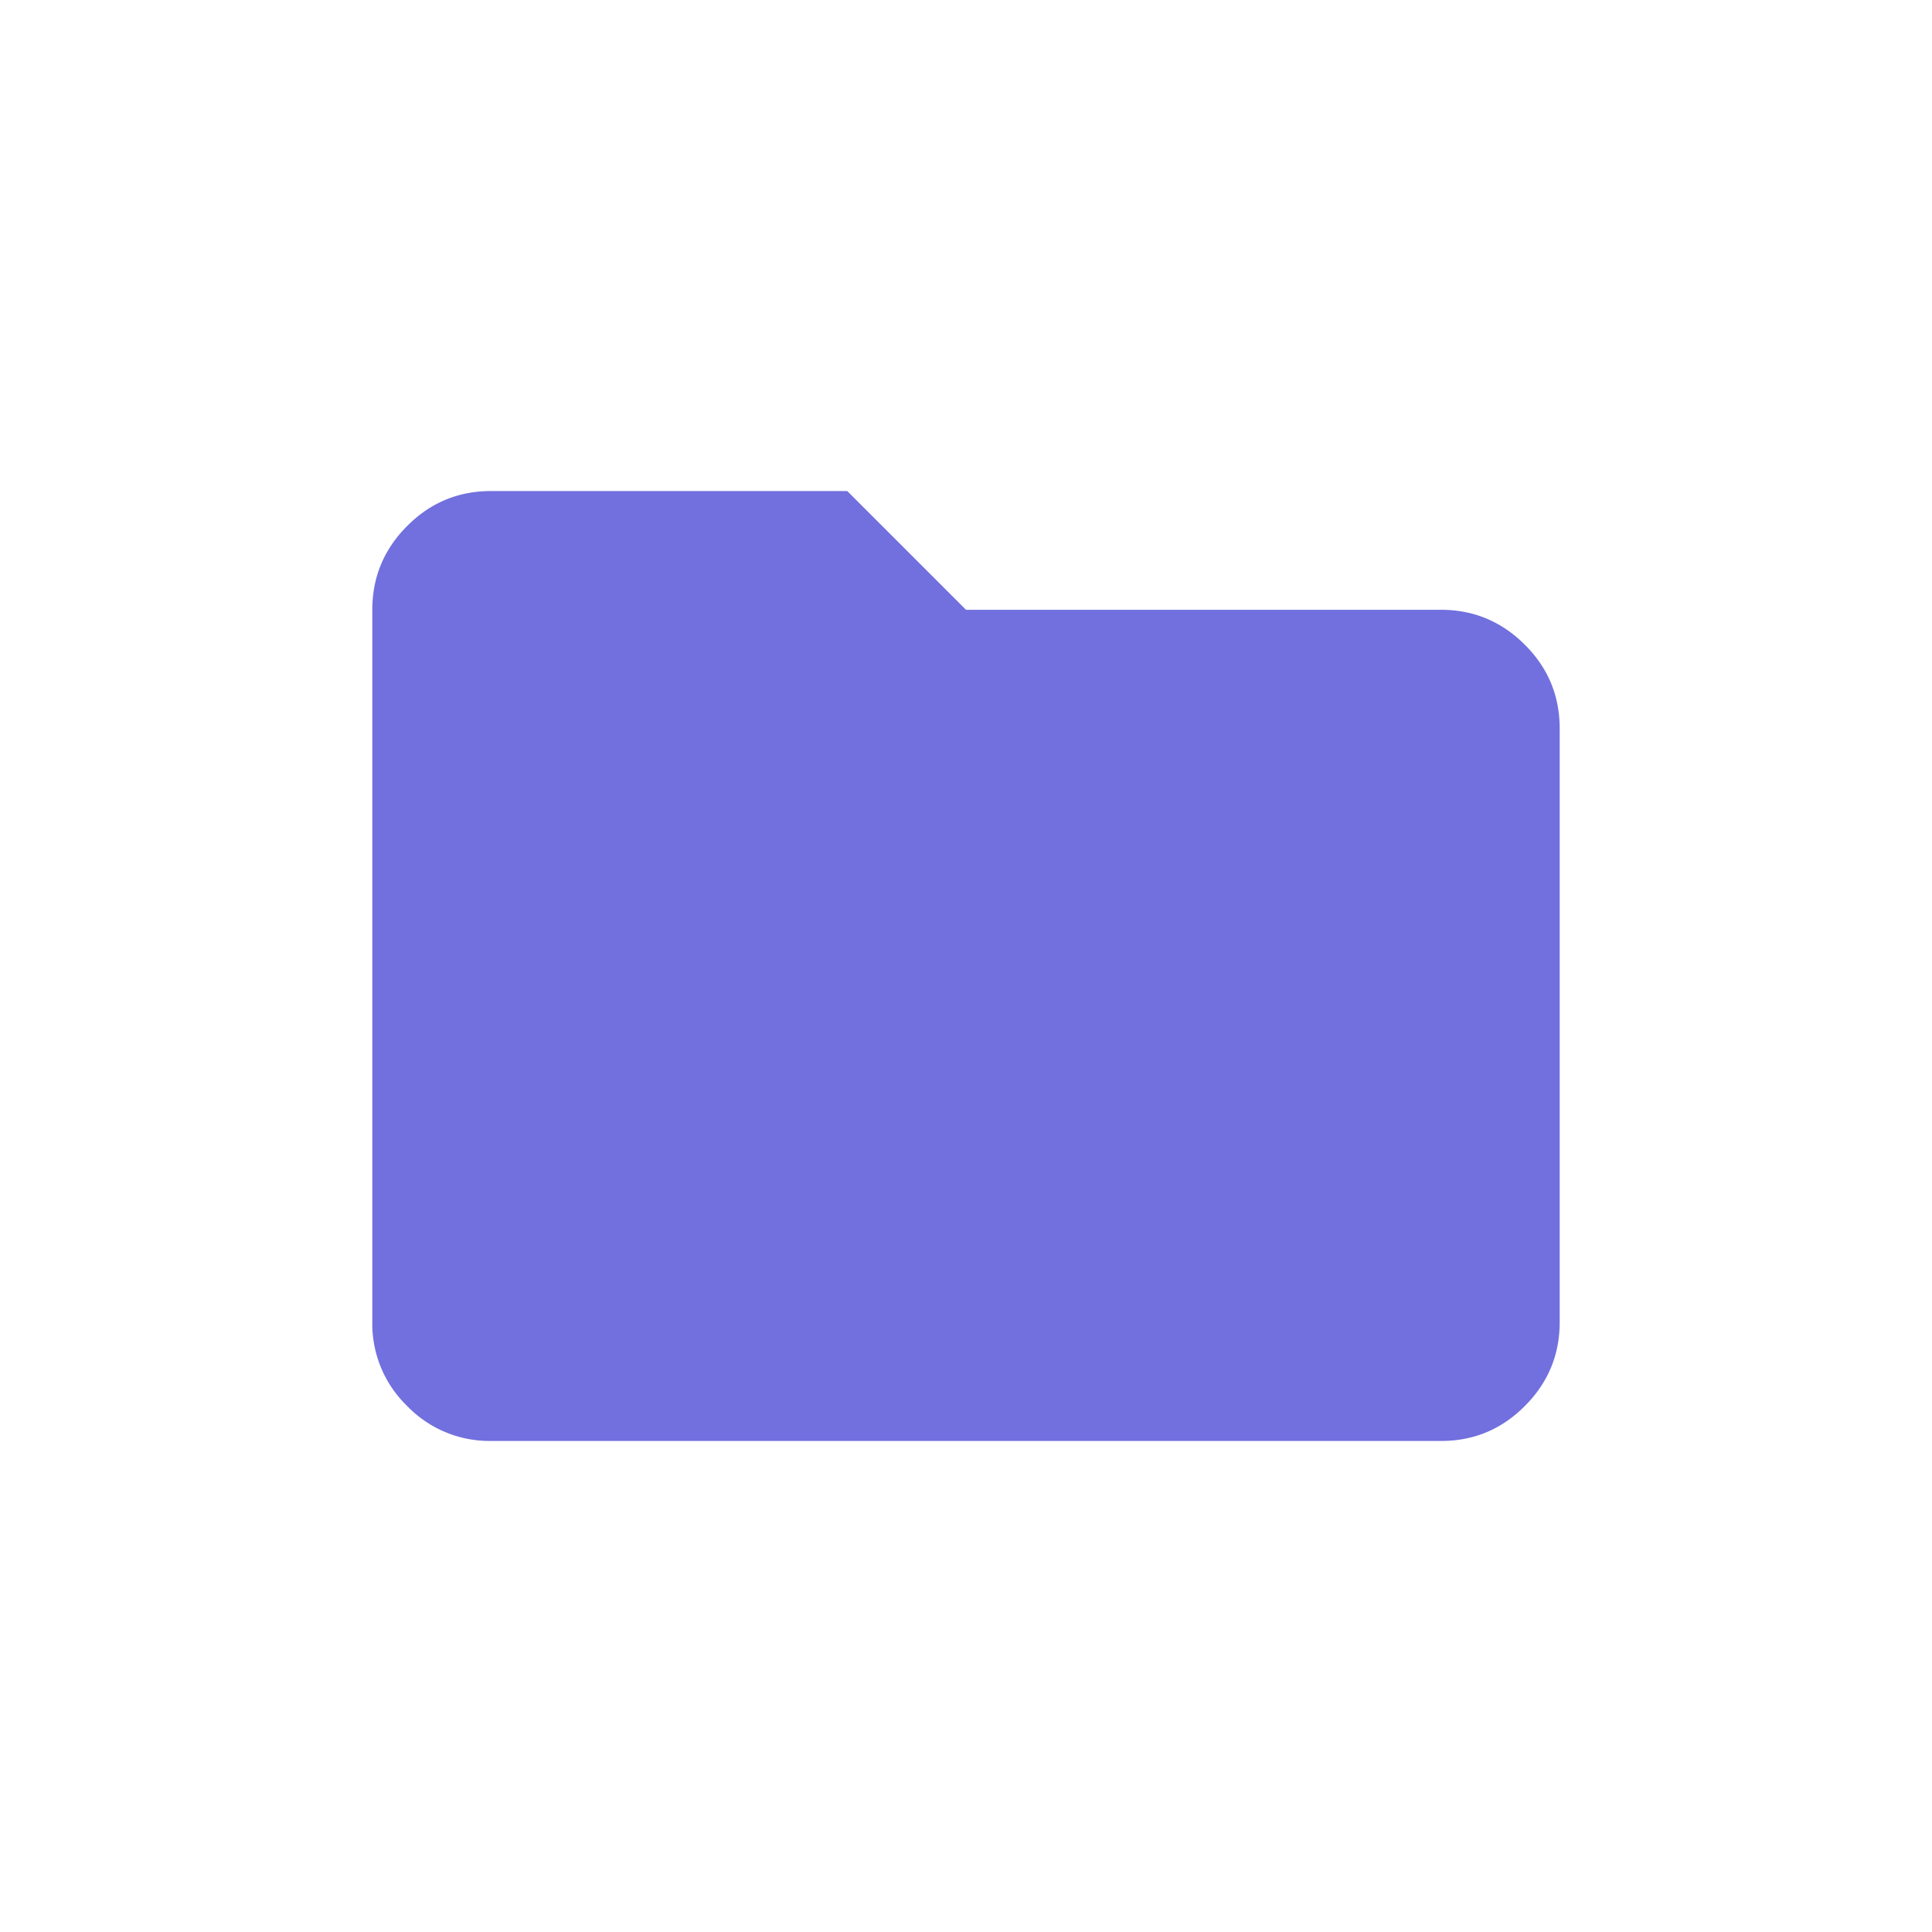 <svg xmlns="http://www.w3.org/2000/svg" width="24" height="24" fill="none"><path fill="#7170DE" d="M6.1 17.9a1.42 1.42 0 0 1-1.042-.434 1.418 1.418 0 0 1-.433-1.041v-8.85c0-.406.145-.753.434-1.042.289-.29.636-.433 1.041-.433h4.425L12 7.575h5.9c.406 0 .753.145 1.042.434.29.289.433.636.433 1.041v7.375c0 .406-.145.753-.434 1.042-.289.29-.636.434-1.041.433H6.1Z"/></svg>